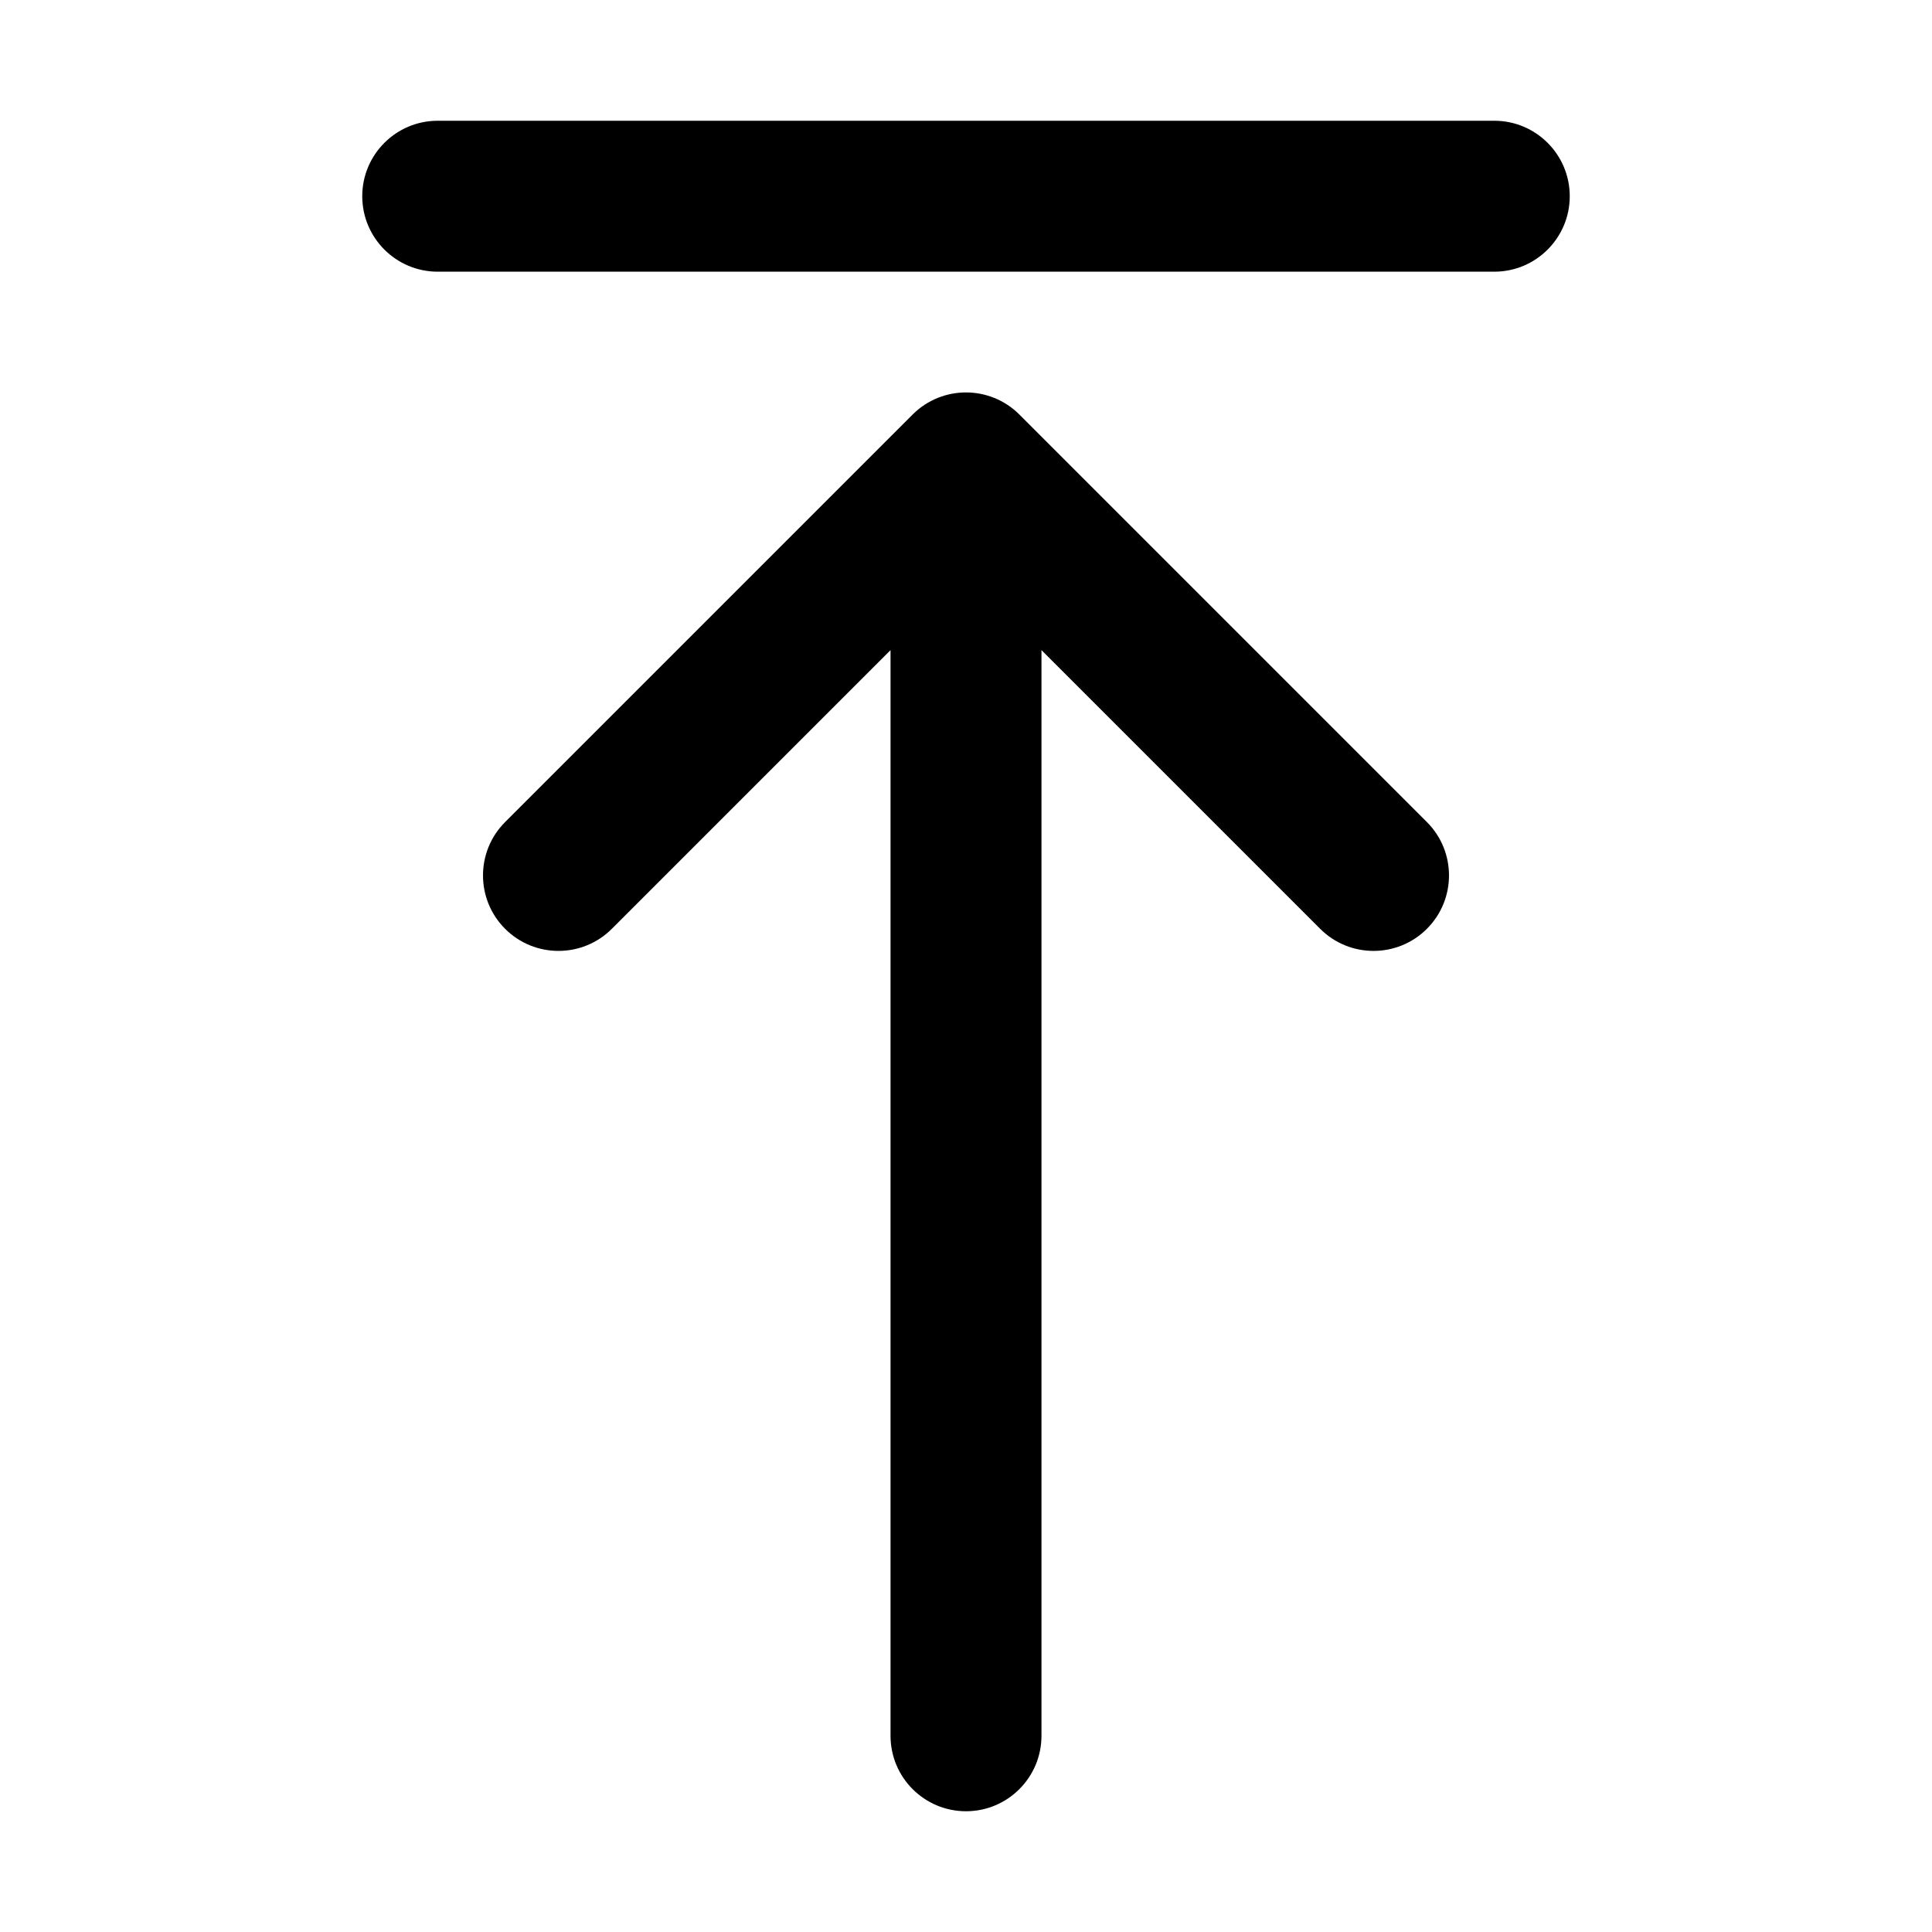 <svg width="512" height="512" viewBox="0 0 32 32" fill="none" xmlns="http://www.w3.org/2000/svg"><path d="M7.25 2C6.56 2 6 2.56 6 3.25C6 3.94 6.56 4.5 7.25 4.5H24.75C25.44 4.5 26 3.94 26 3.25C26 2.56 25.44 2 24.75 2H7.25ZM16.884 6.866C16.396 6.378 15.604 6.378 15.116 6.866L8.366 13.616C7.878 14.104 7.878 14.896 8.366 15.384C8.854 15.872 9.646 15.872 10.134 15.384L14.75 10.768V28.75C14.75 29.44 15.31 30 16 30C16.69 30 17.25 29.44 17.25 28.75V10.768L21.866 15.384C22.354 15.872 23.146 15.872 23.634 15.384C24.122 14.896 24.122 14.104 23.634 13.616L16.884 6.866Z" fill="currentColor"/></svg>